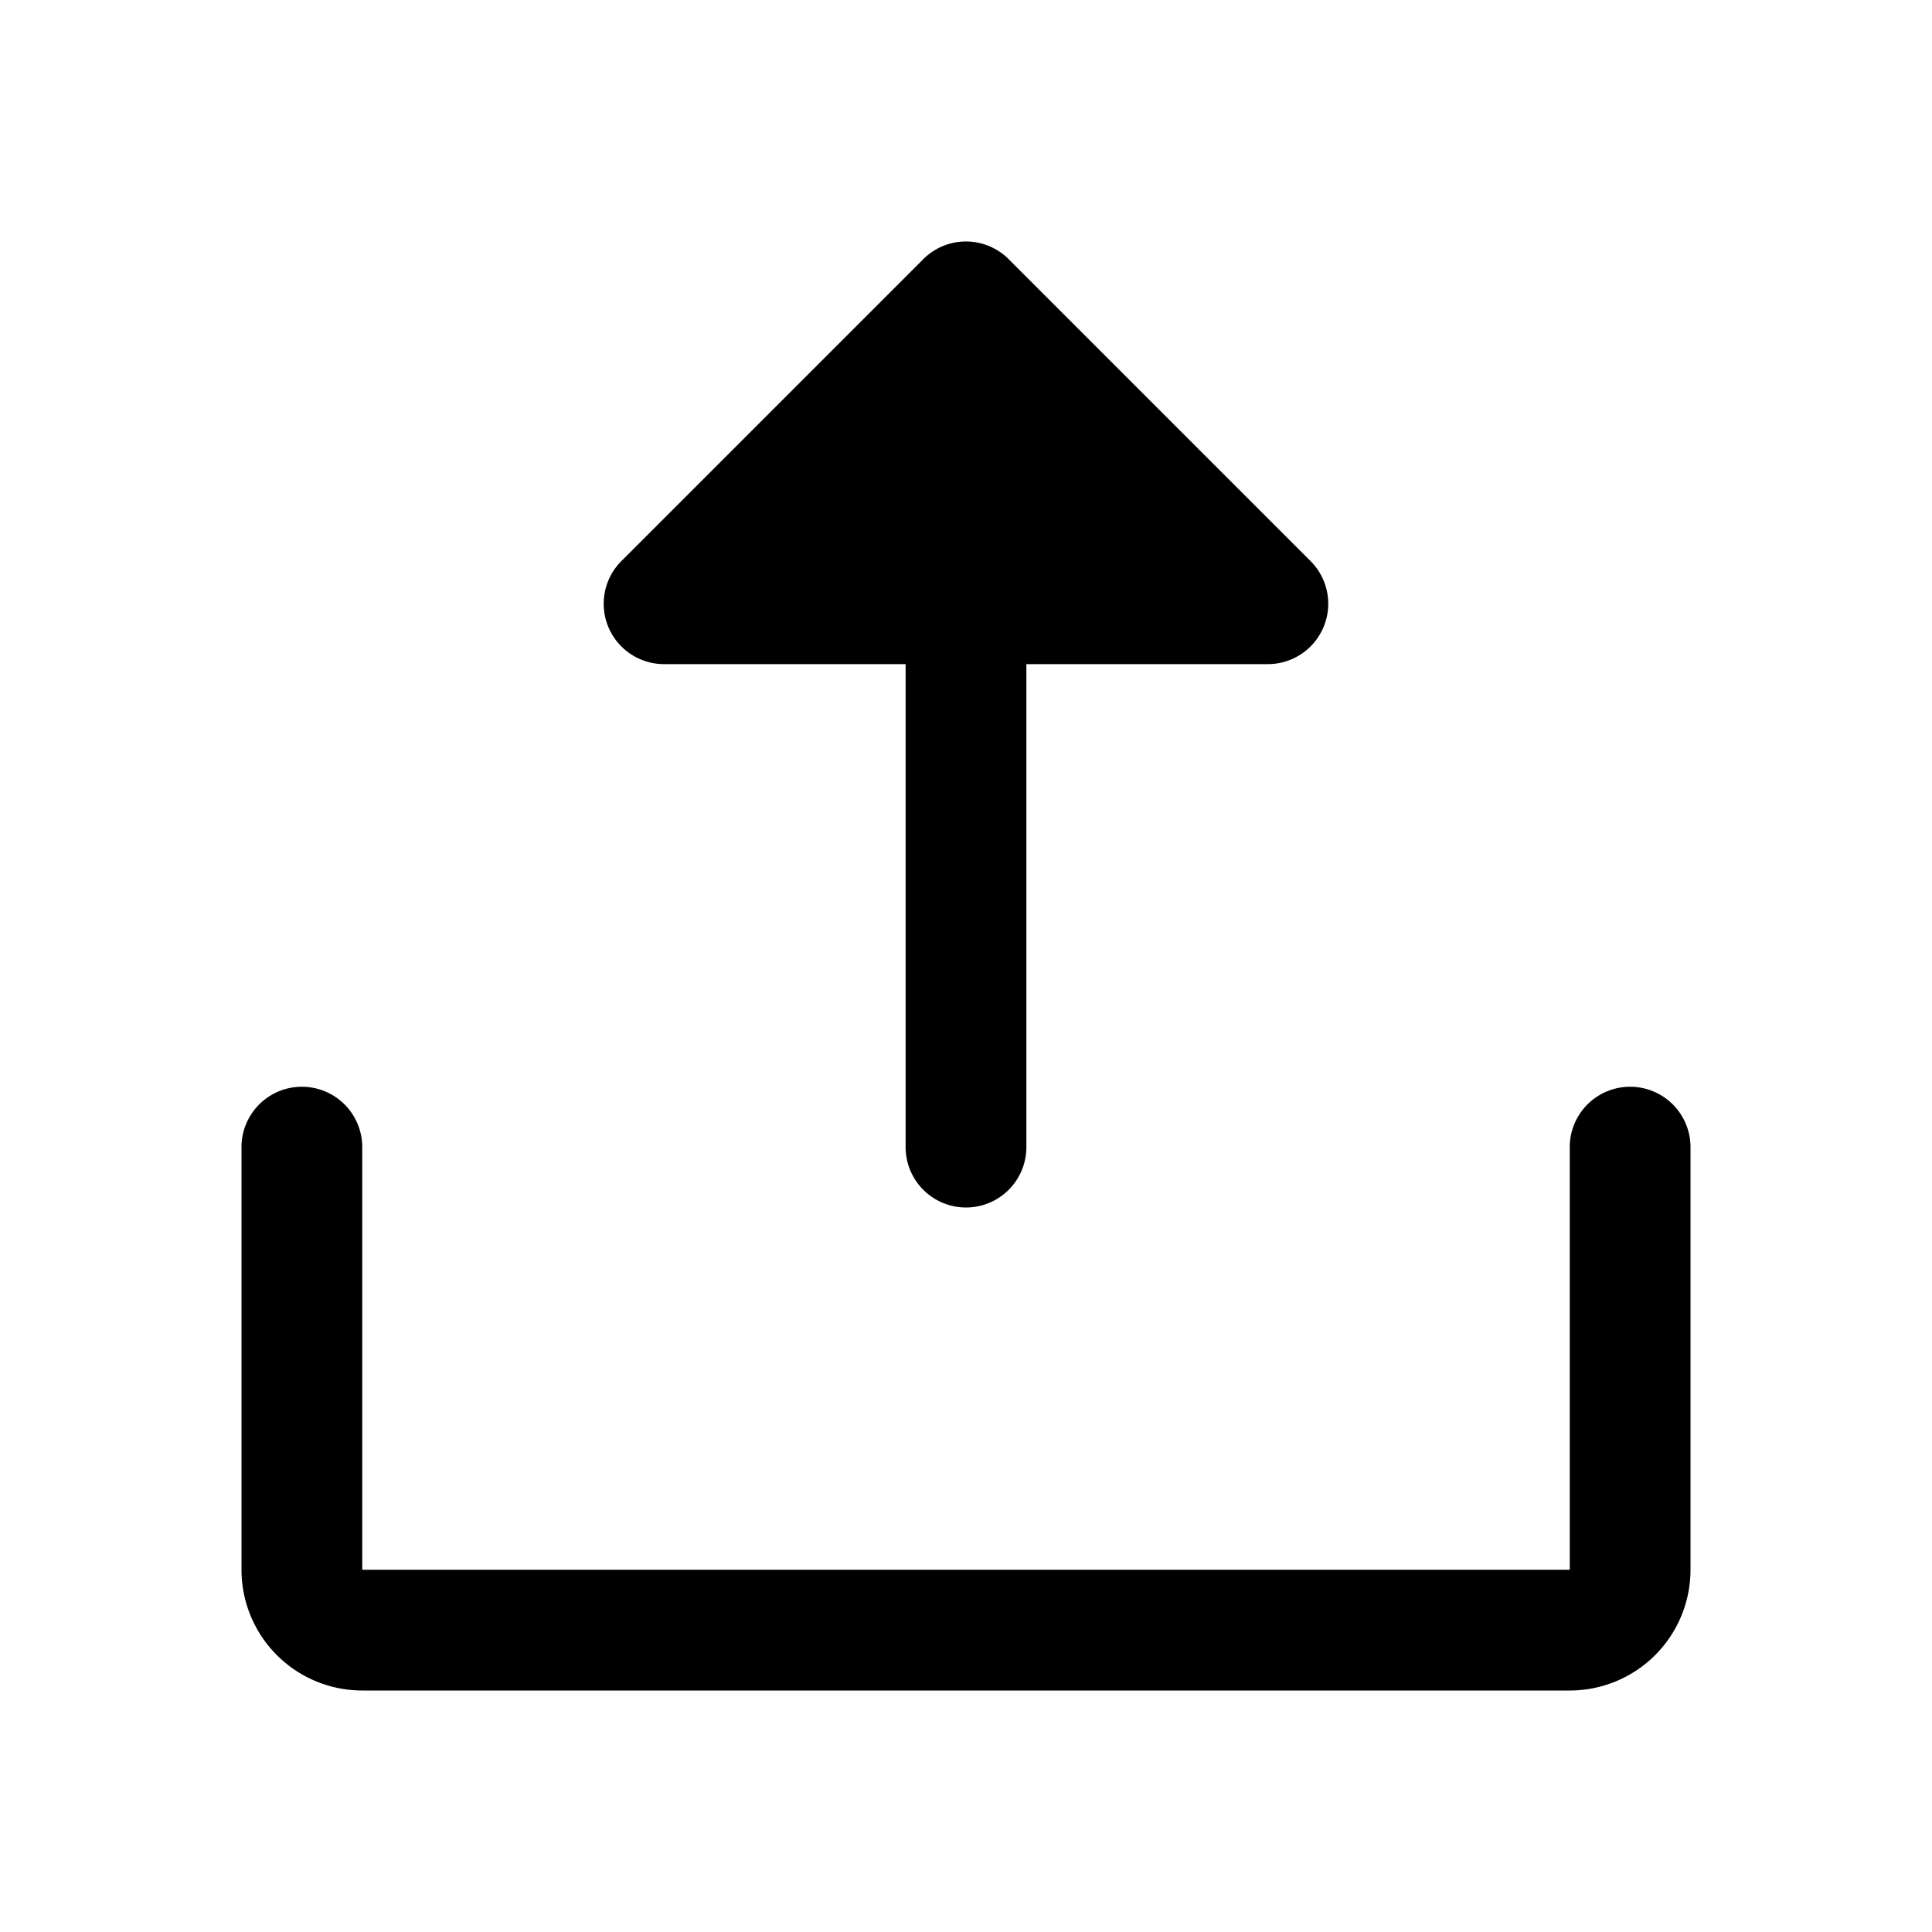 <svg xmlns="http://www.w3.org/2000/svg" fill="none" viewBox="0 0 32 32">
  <path fill="#000" d="M28 19v7a2 2 0 0 1-2 2H6a2 2 0 0 1-2-2v-7a1 1 0 1 1 2 0v7h20v-7a1 1 0 0 1 2 0m-17-8h4v8a1 1 0 0 0 2 0v-8h4a1 1 0 0 0 .707-1.707l-5-5a1 1 0 0 0-1.415 0l-5 5A1 1 0 0 0 11 11"/>
</svg>
